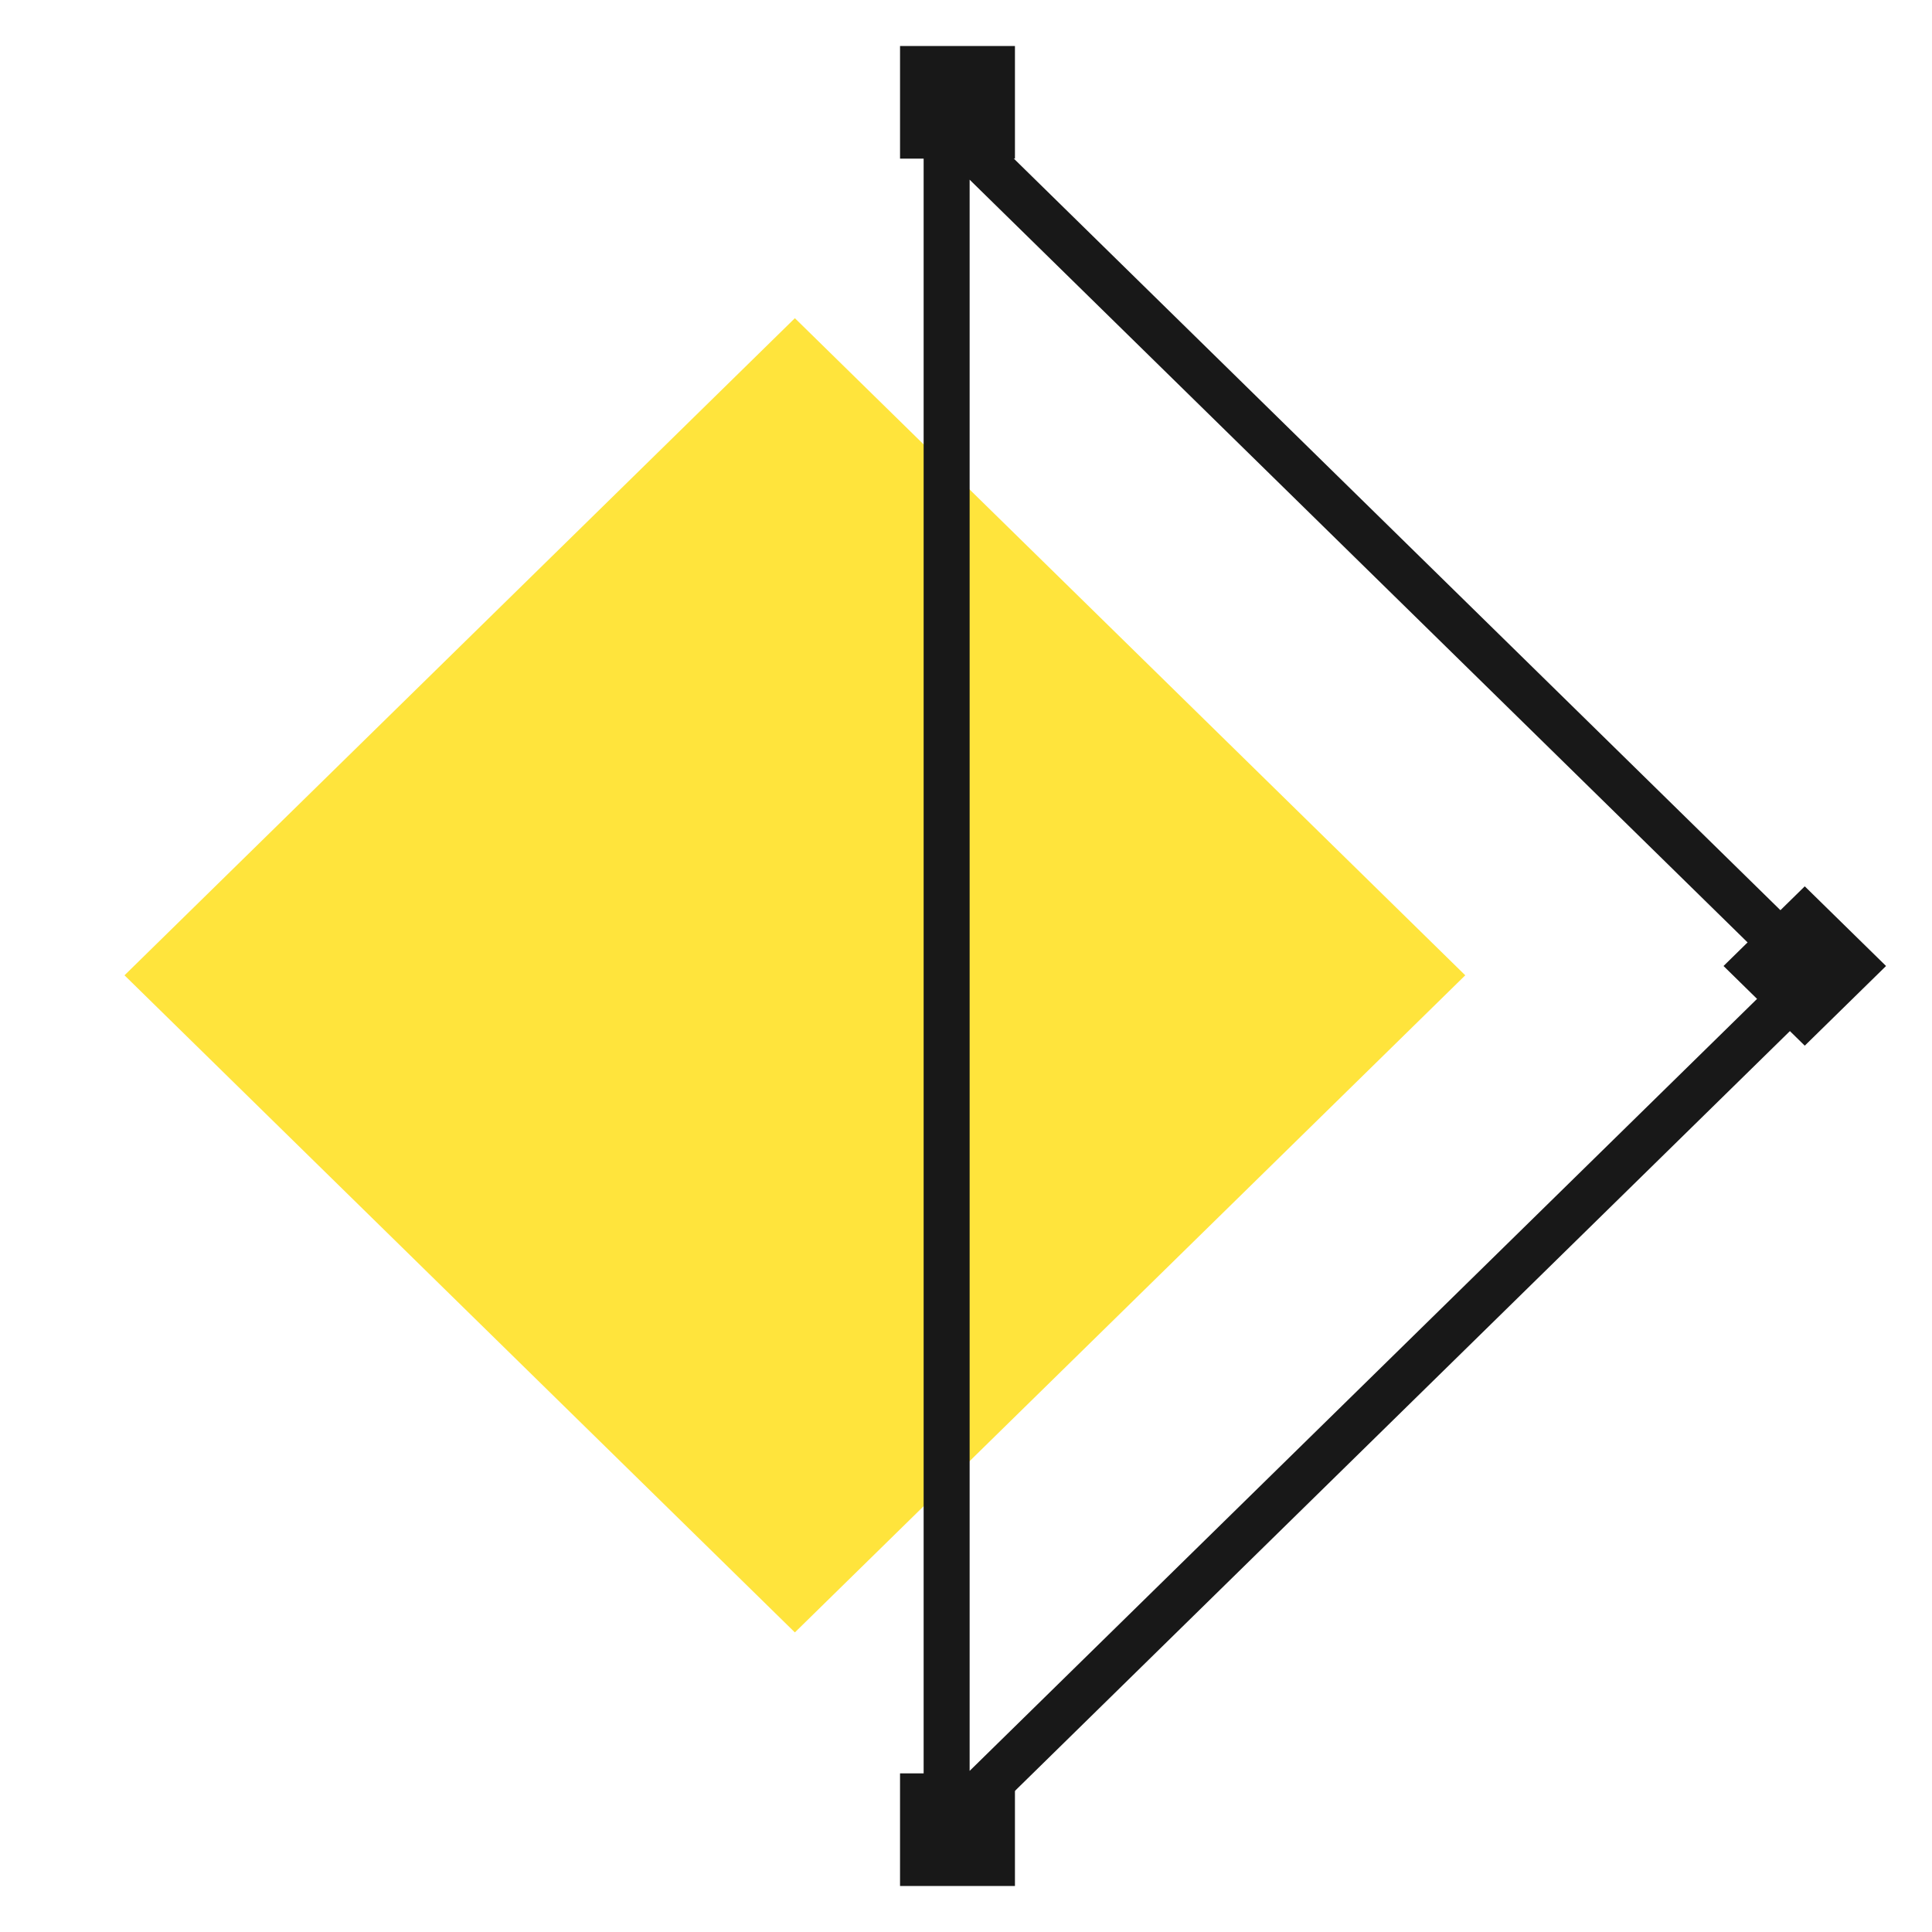 <svg width="42" height="42" fill="none" xmlns="http://www.w3.org/2000/svg"><path transform="scale(1.01 .99) rotate(45 .103 25.553)" fill="#FFE43C" stroke="#FFE43C" stroke-width="2" d="M0 1.4h18.406v18.406H0z"/><path d="M20.579 39.688V2.716l18.855 18.486-18.855 18.486z" stroke="#181818"/><path fill="#181818" d="M37.468 21l1.766-1.732L41.001 21l-1.767 1.732zM19.566 1h2.498v2.449h-2.498zM19.566 38.551h2.498V41h-2.498z"/></svg>